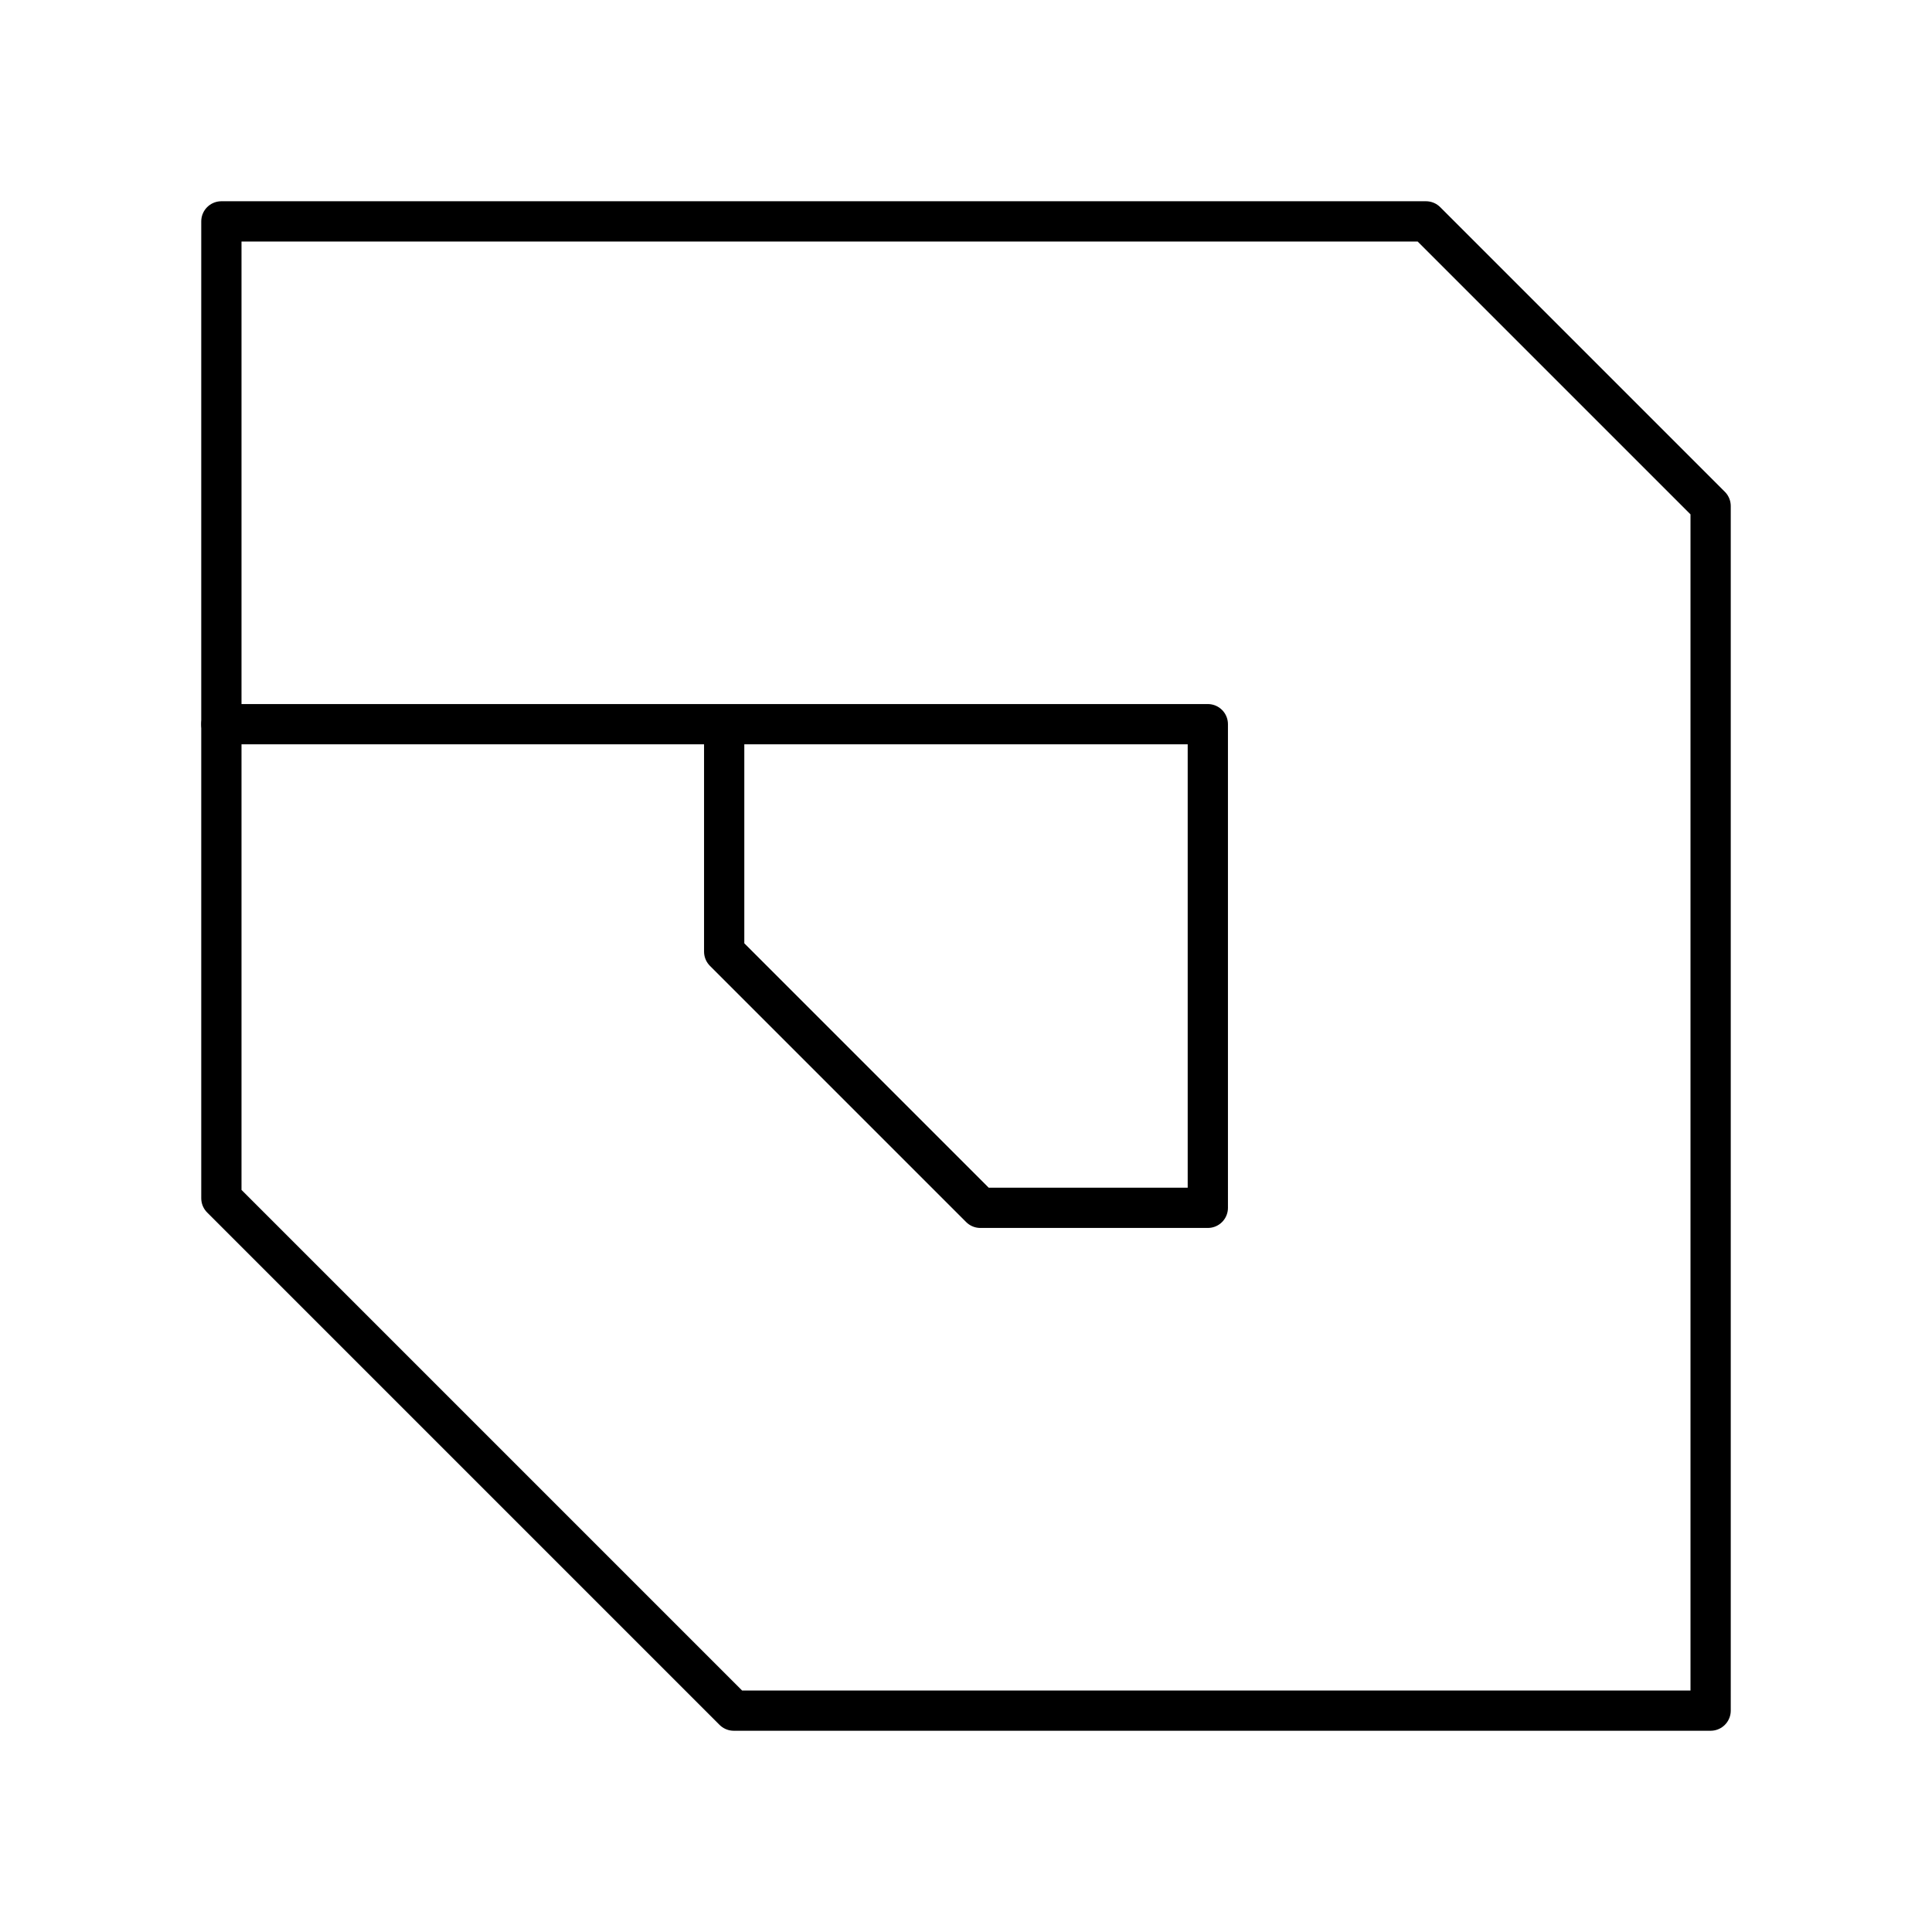 <svg xmlns="http://www.w3.org/2000/svg" xmlns:xlink="http://www.w3.org/1999/xlink" width="48" height="48" viewBox="0 0 48 48"><path fill="none" stroke="currentColor" stroke-linecap="round" stroke-linejoin="round" d="M42.5 42.5H18.23L5.5 29.77V5.5h29.928l7.072 7.072z"/><path fill="none" stroke="currentColor" stroke-linecap="round" stroke-linejoin="round" d="M30.008 30.008h-5.651l-6.365-6.365v-5.651h12.016zM17.992 17.992H5.5"/></svg>